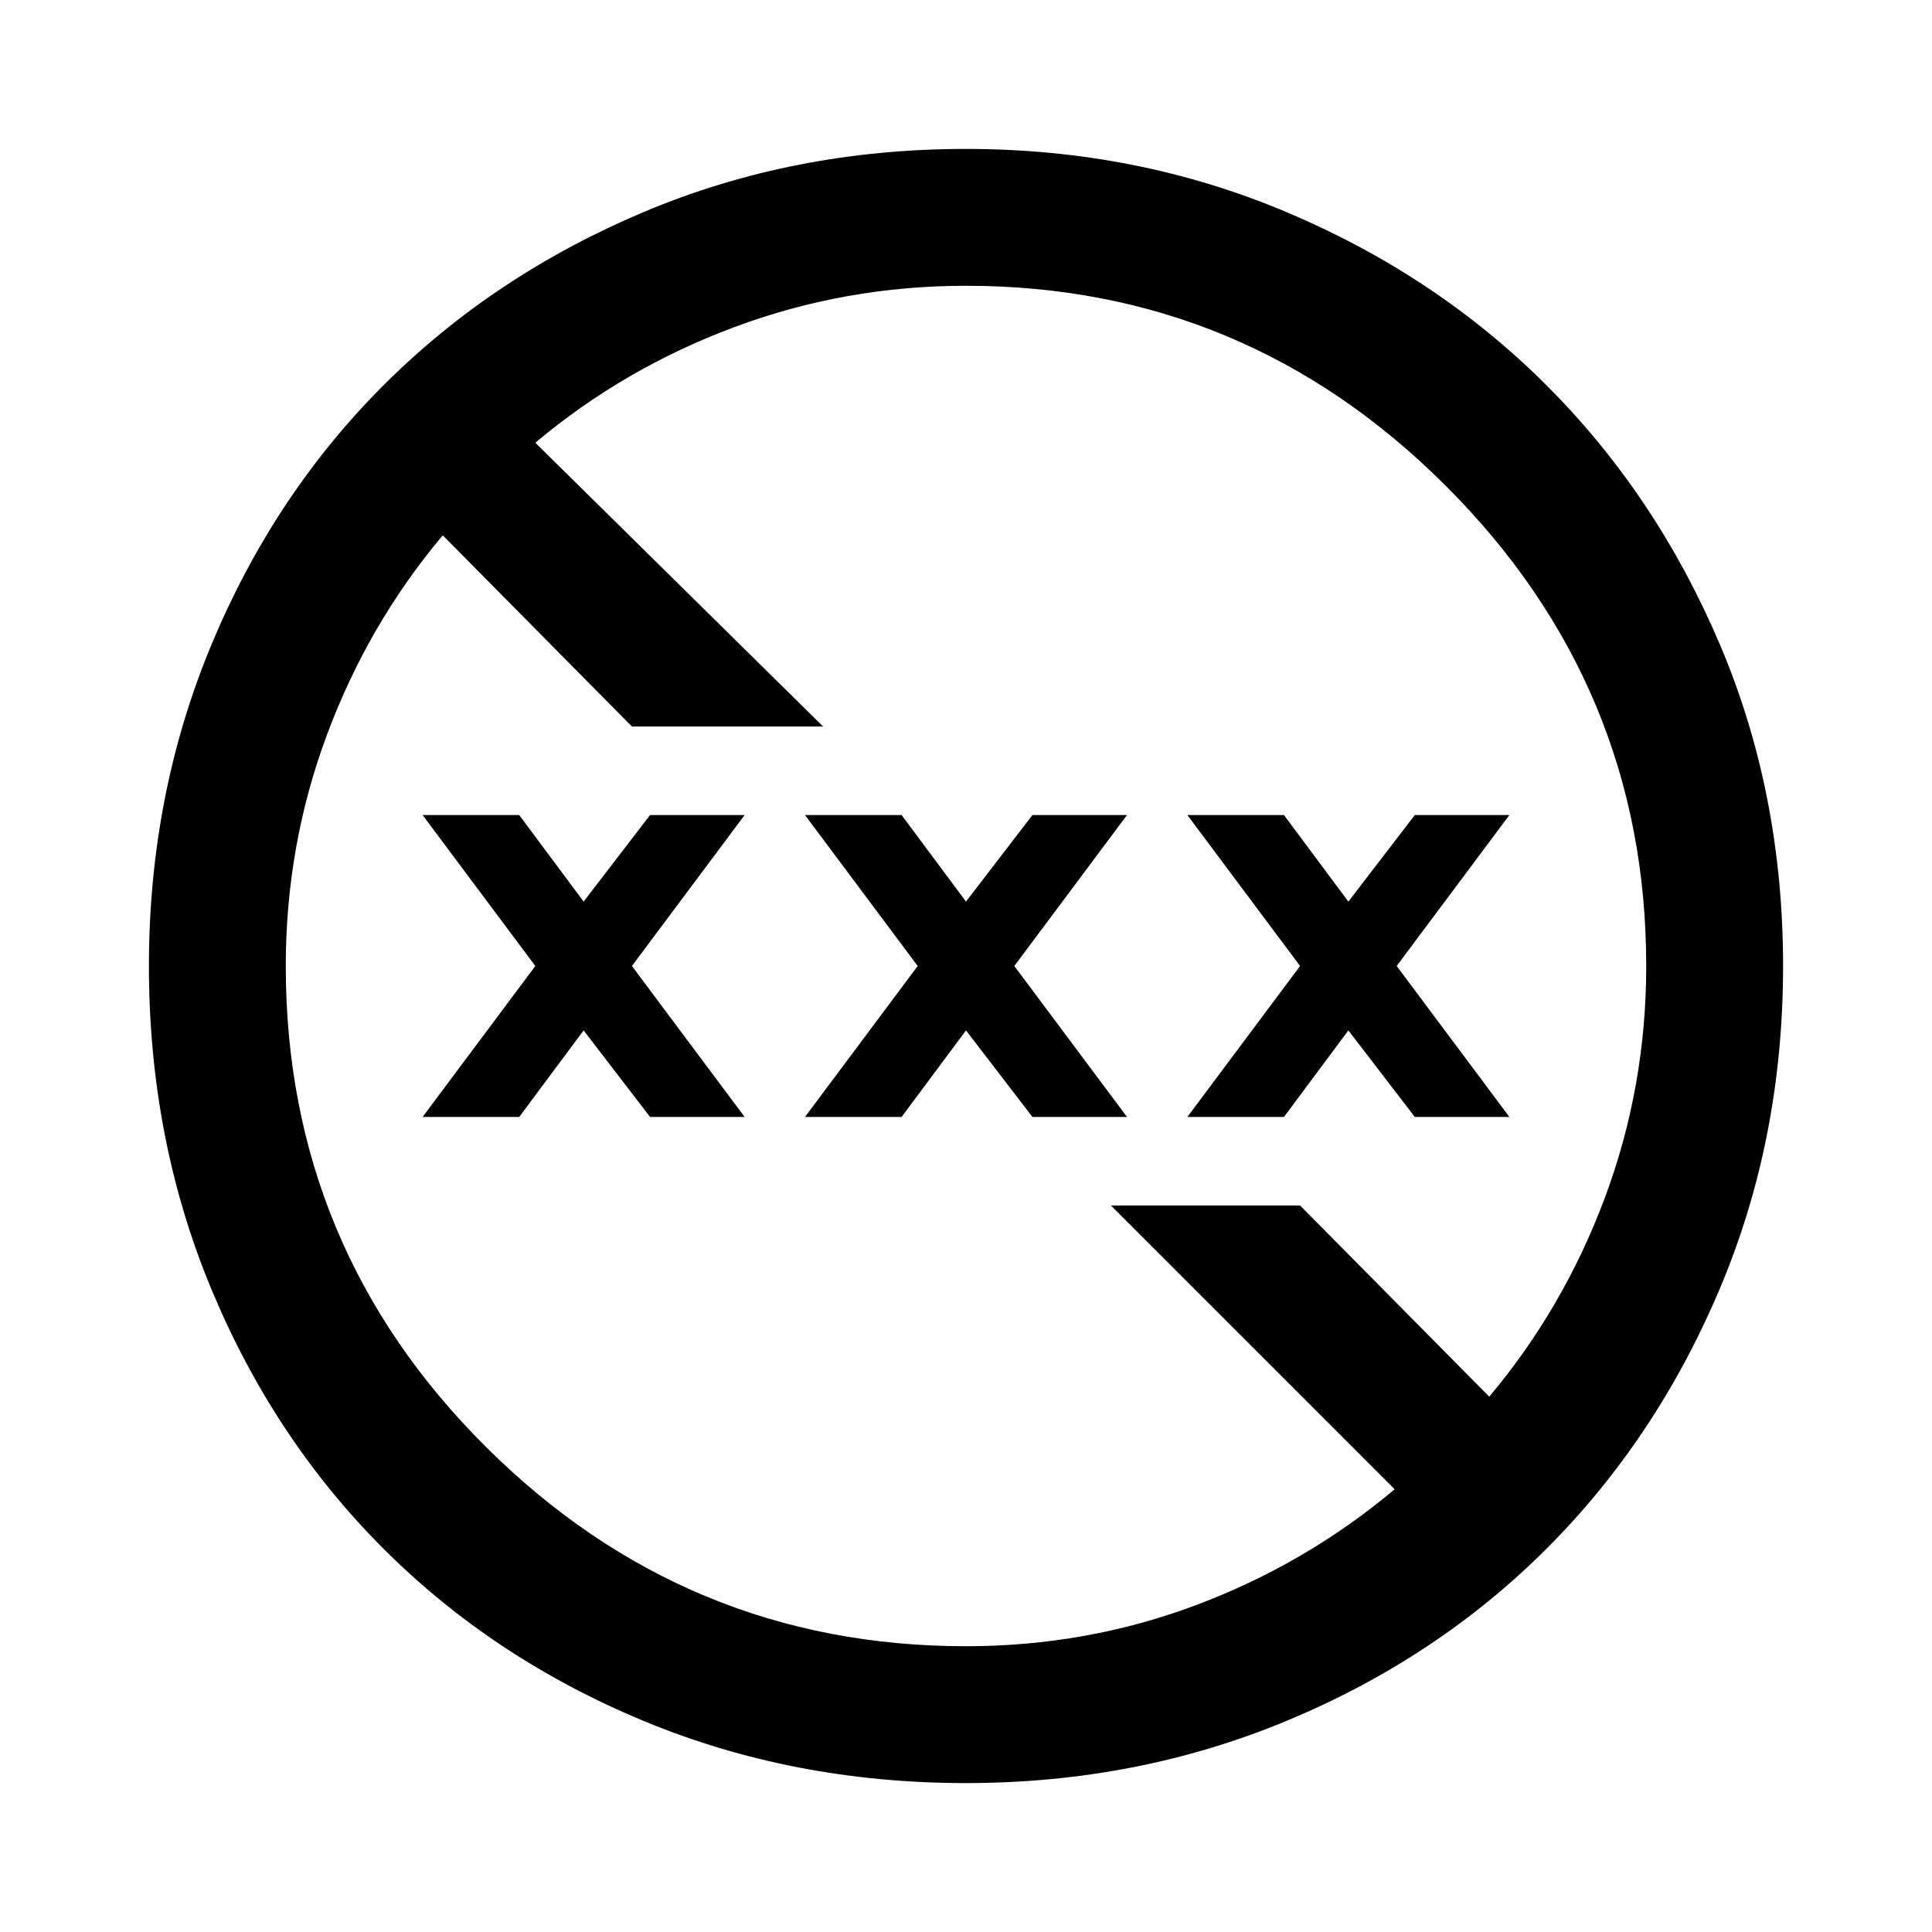 <svg xmlns="http://www.w3.org/2000/svg" width="48" height="48"><path d="M24 44.3q-4.3 0-8.025-1.55-3.725-1.55-6.45-4.275Q6.8 35.75 5.25 32.025 3.7 28.3 3.7 24q0-4.25 1.55-7.975Q6.8 12.3 9.525 9.575q2.725-2.725 6.45-4.3Q19.7 3.7 24 3.7q4.25 0 7.975 1.575 3.725 1.575 6.45 4.3Q41.15 12.3 42.725 16q1.575 3.7 1.575 8t-1.575 8.025q-1.575 3.725-4.3 6.45-2.725 2.725-6.45 4.275Q28.25 44.3 24 44.3zm0-3.4q3 0 5.725-1.025Q32.45 38.85 34.65 37l-7.05-7.05h4.7L37 34.7q1.85-2.2 2.875-4.95T40.9 24q0-6.95-4.975-11.925Q30.95 7.1 24 7.1q-3 0-5.75 1.025T13.3 11l7.15 7.05H15.7L11 13.3q-1.85 2.2-2.875 4.95T7.1 24q0 7 4.975 11.95Q17.05 40.9 24 40.9zm-4-13.15L22.8 24 20 20.25h2.4L24 22.4l1.65-2.15H28L25.2 24l2.8 3.75h-2.35L24 25.6l-1.6 2.15zm-9.5 0L13.3 24l-2.8-3.75h2.4l1.6 2.15 1.65-2.15h2.35L15.7 24l2.8 3.75h-2.35L14.5 25.6l-1.6 2.15zm19 0L32.3 24l-2.8-3.75h2.4l1.6 2.15 1.65-2.15h2.35L34.7 24l2.8 3.75h-2.35L33.5 25.6l-1.6 2.15z"/></svg>